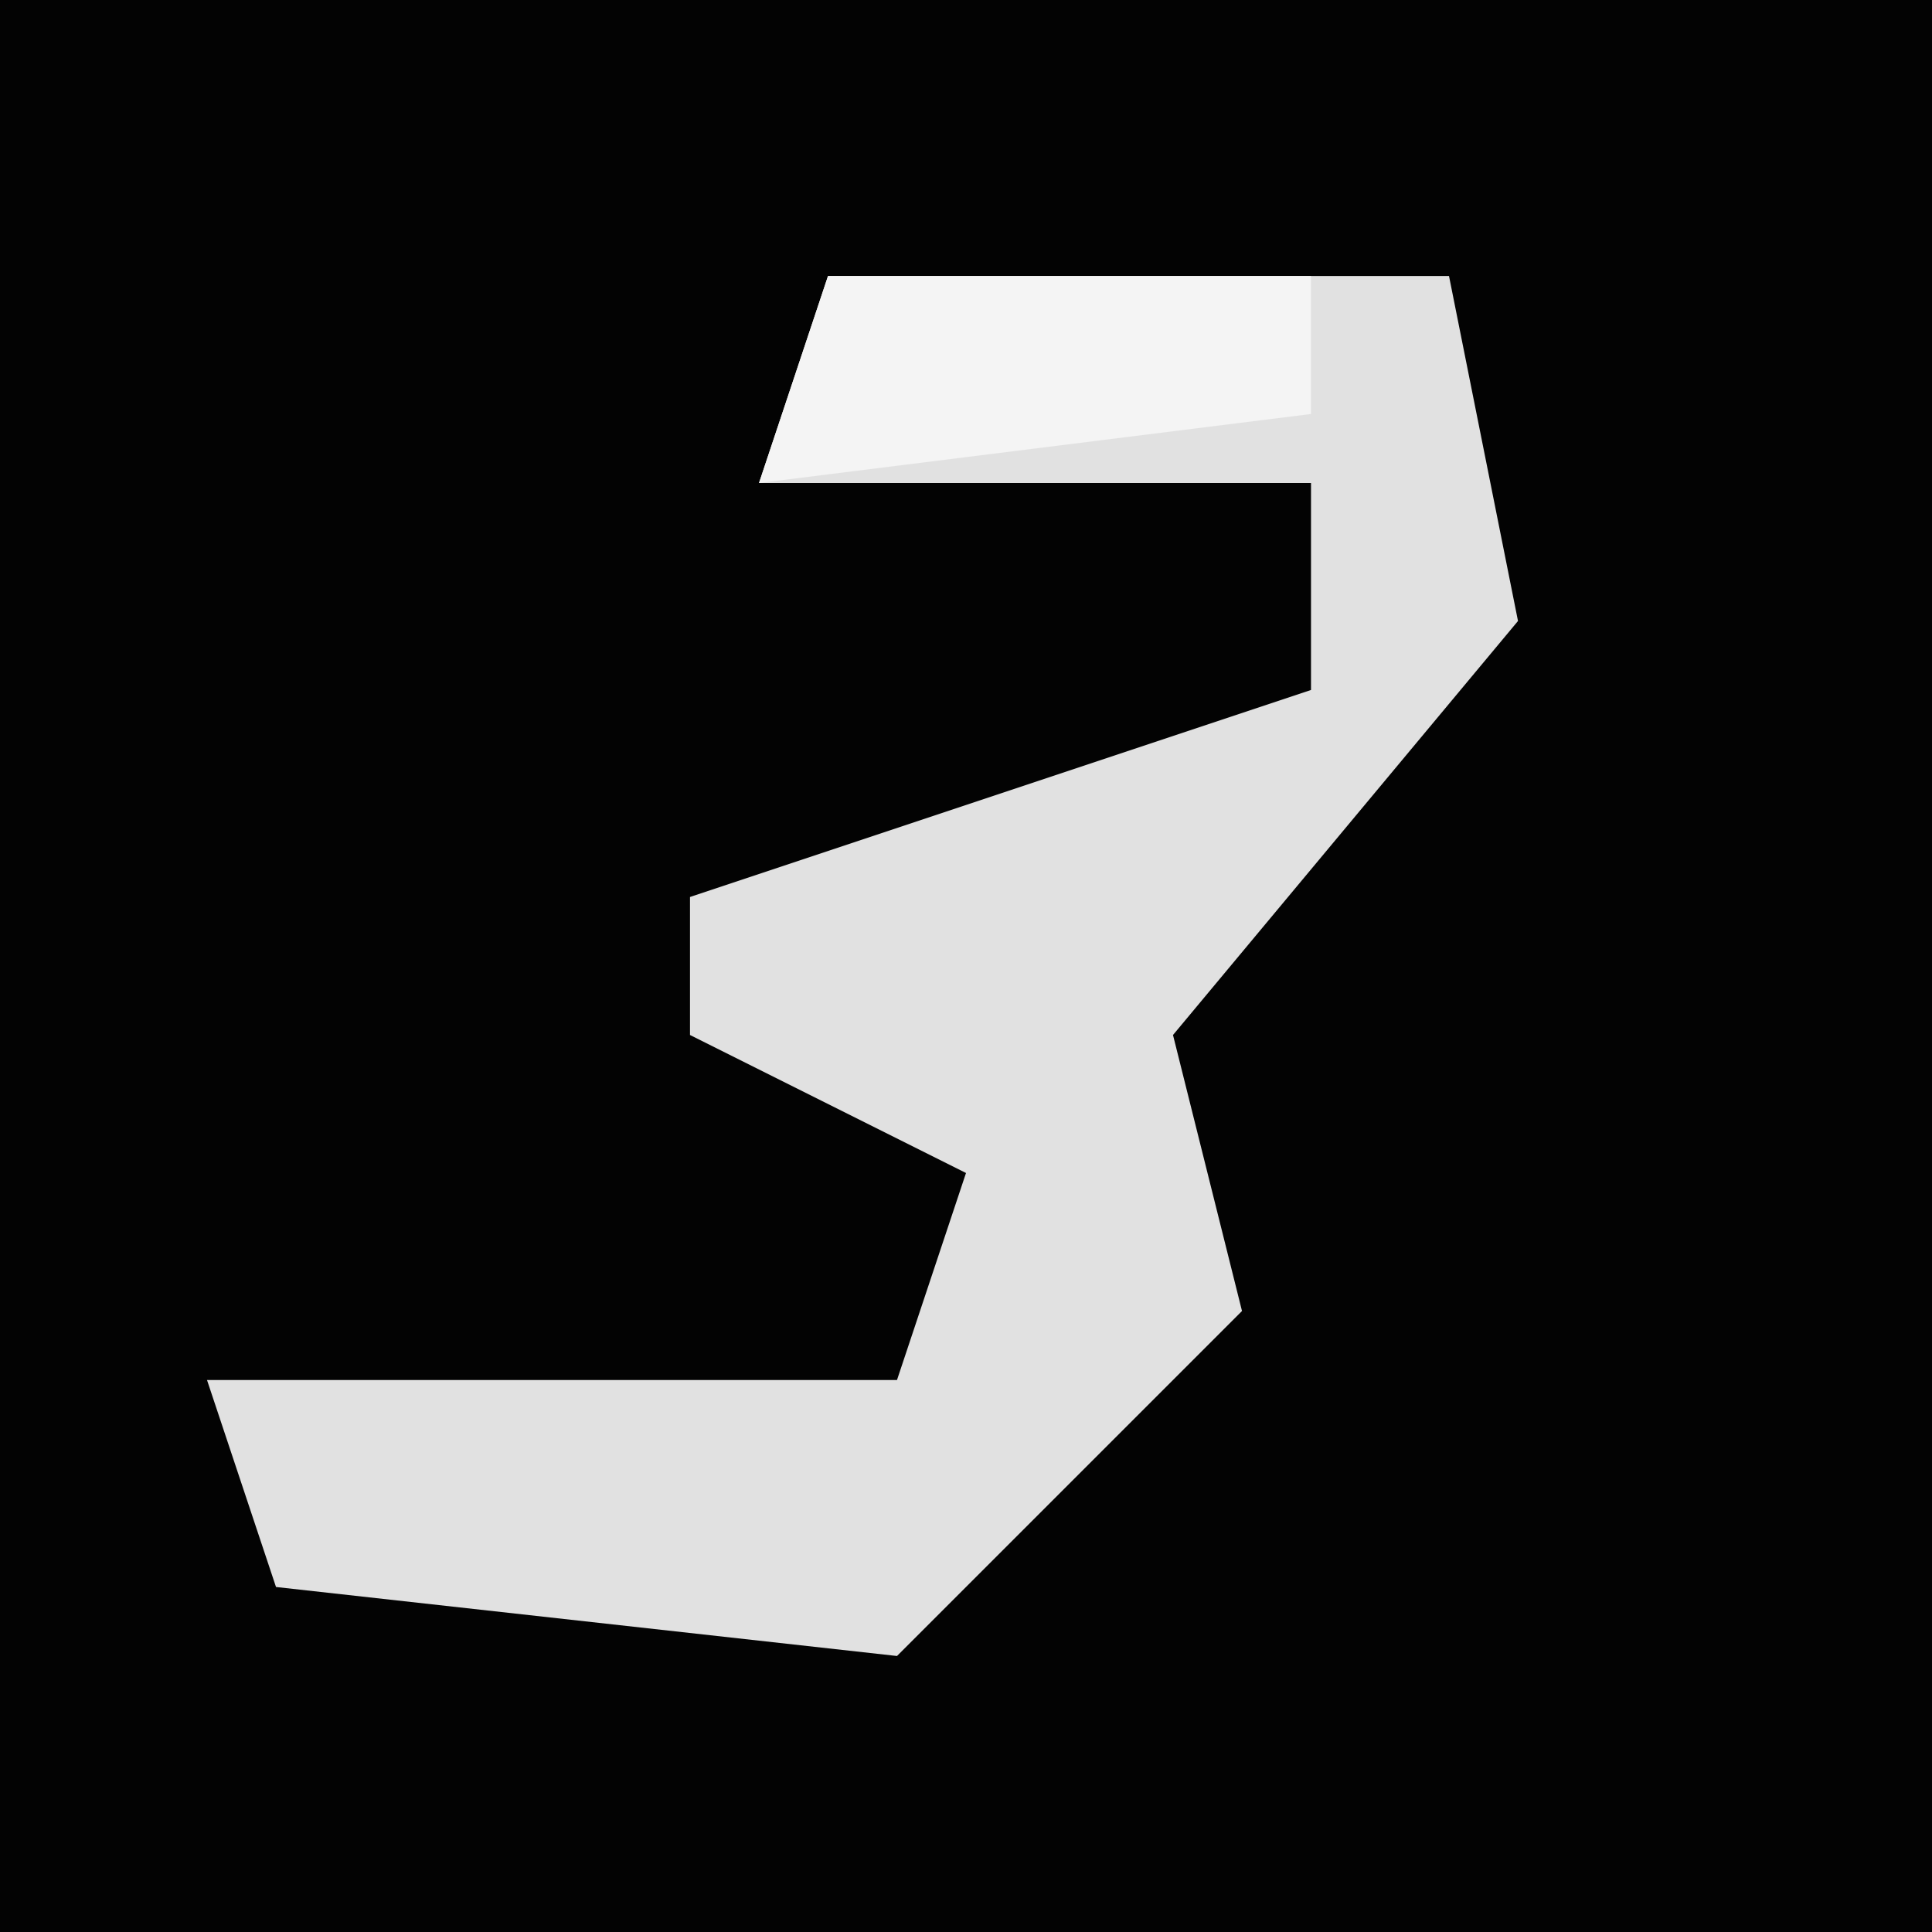 <?xml version="1.0" encoding="UTF-8"?>
<svg version="1.1" xmlns="http://www.w3.org/2000/svg" width="28" height="28">
<path d="M0,0 L28,0 L28,28 L0,28 Z " fill="#030303" transform="translate(0,0)"/>
<path d="M0,0 L9,0 L10,5 L5,11 L6,15 L1,20 L-8,19 L-9,16 L1,16 L2,13 L-2,11 L-2,9 L7,6 L7,3 L-1,3 Z " fill="#E1E1E1" transform="translate(12,4)"/>
<path d="M0,0 L7,0 L7,2 L-1,3 Z " fill="#F4F4F4" transform="translate(12,4)"/>
</svg>
